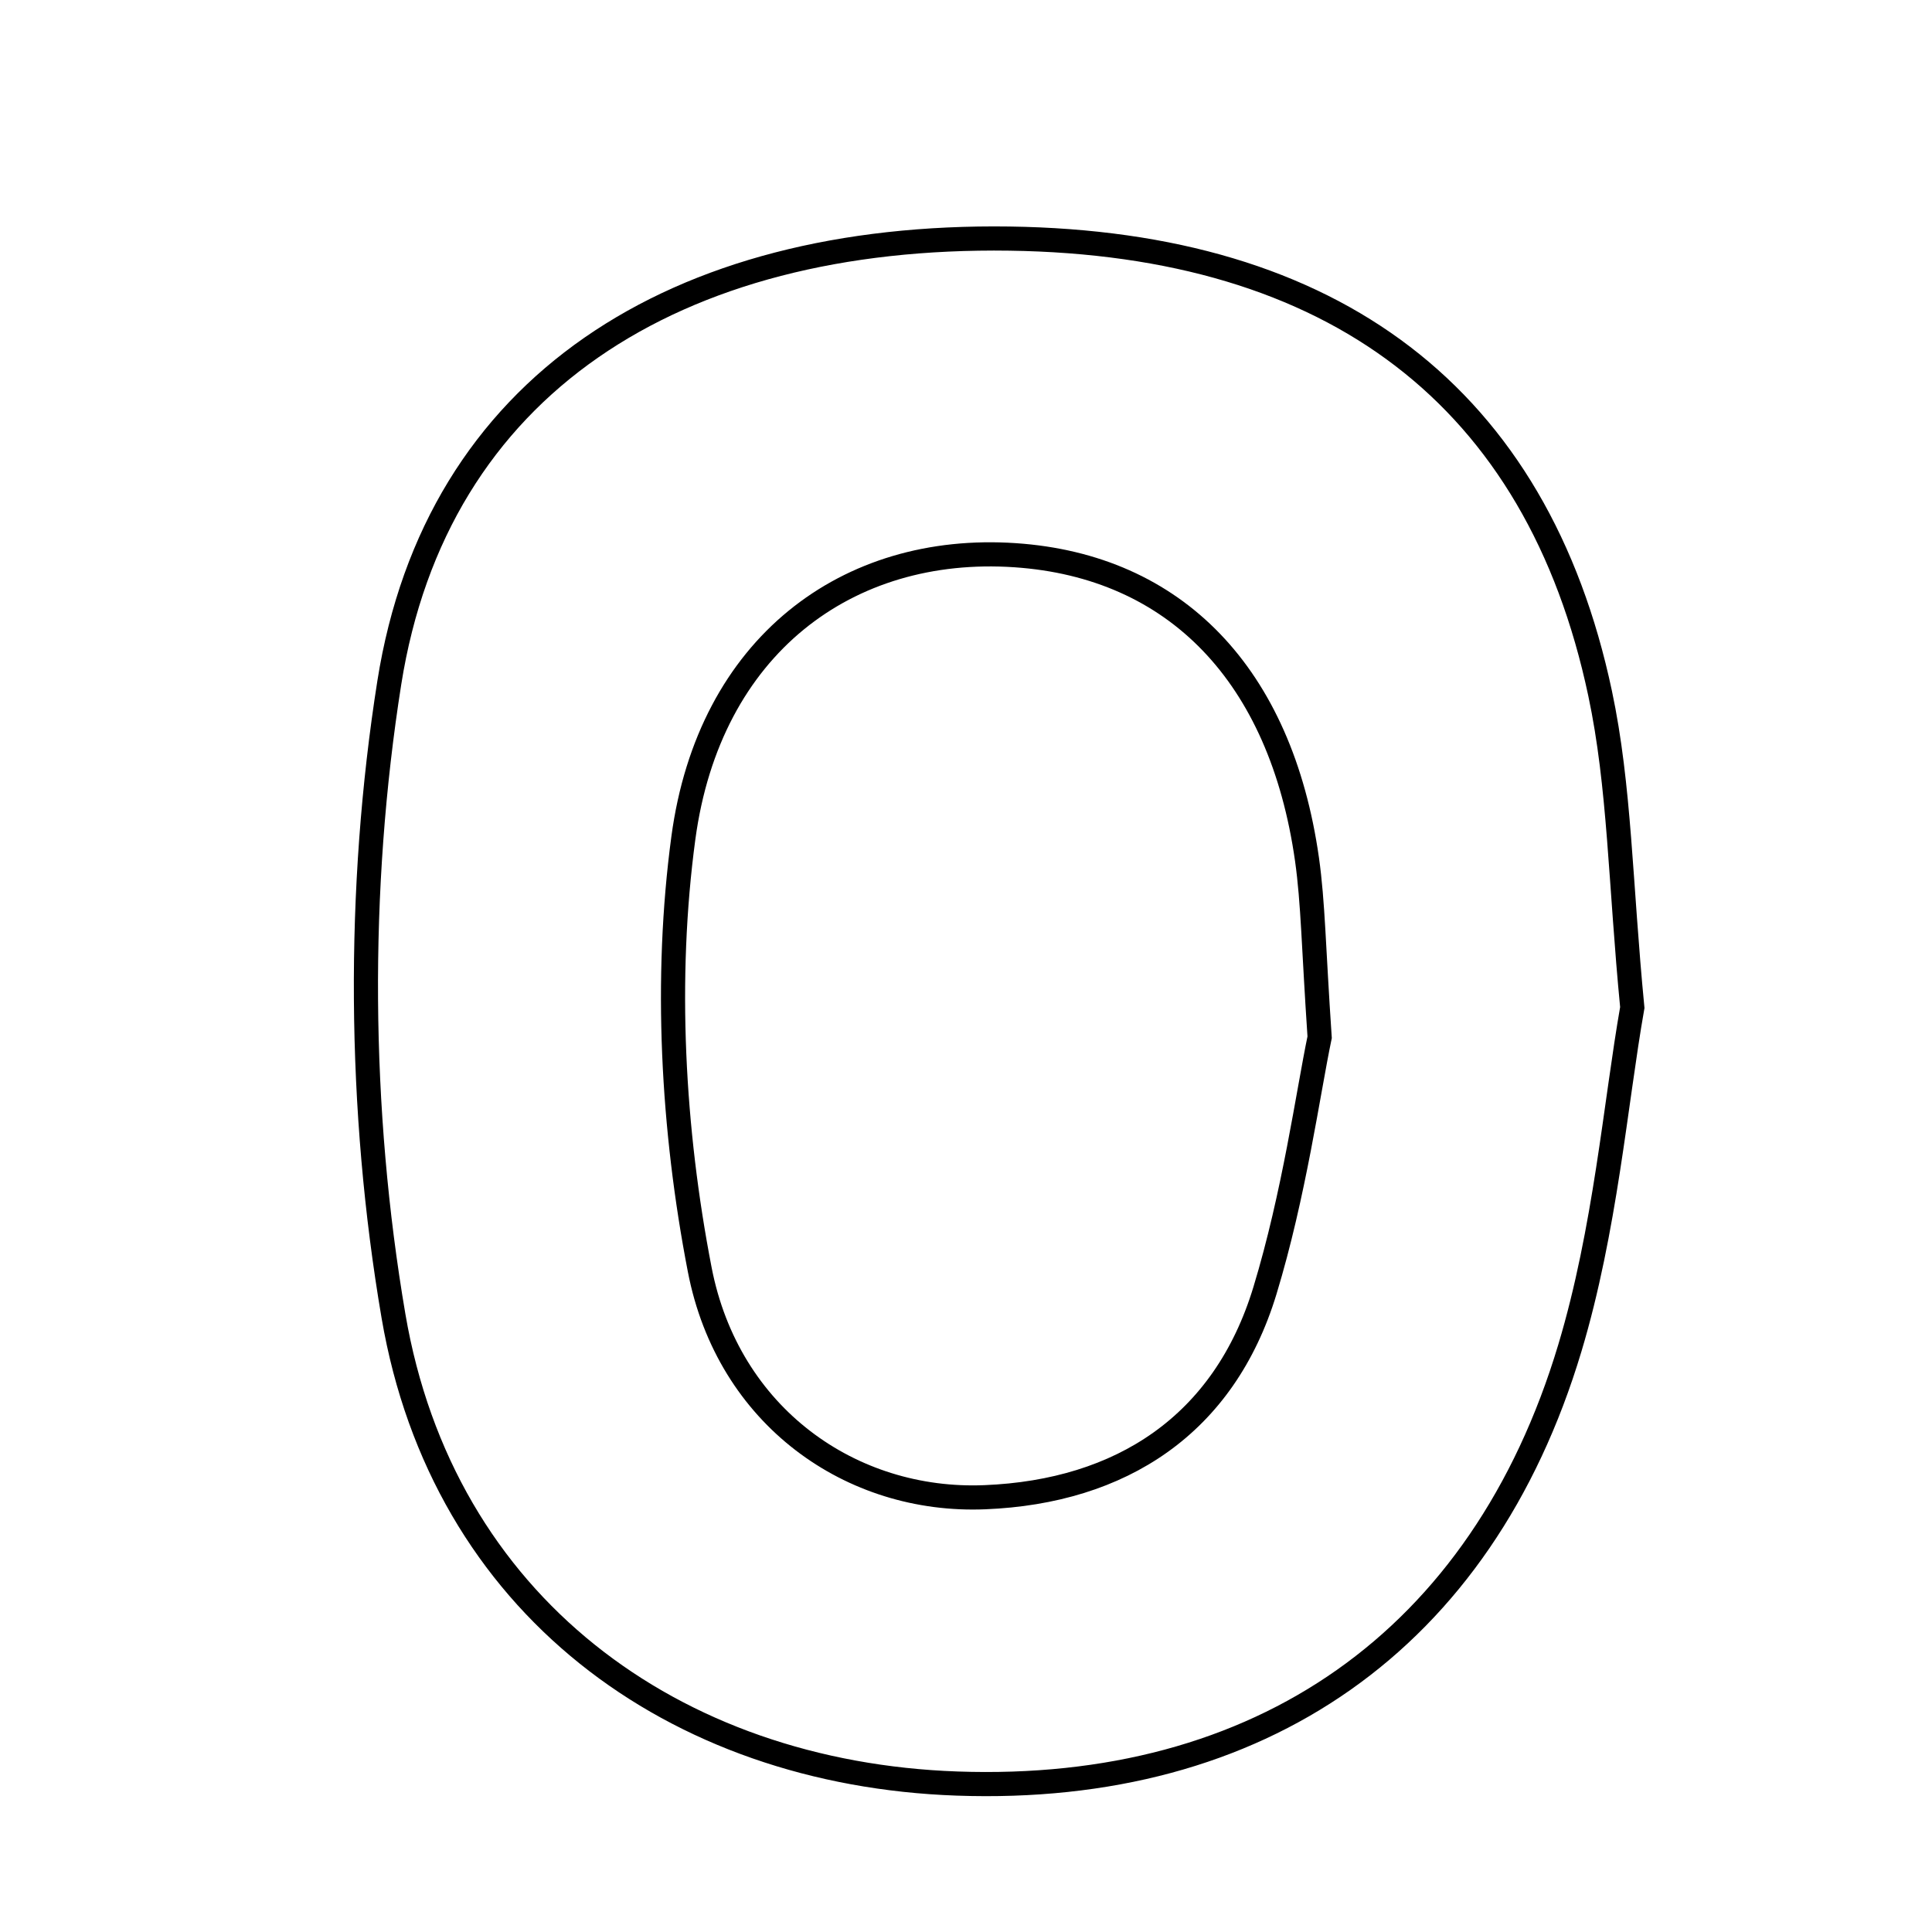 <svg xmlns="http://www.w3.org/2000/svg" viewBox="0.0 0.0 24.0 24.0" height="200px" width="200px"><path fill="none" stroke="black" stroke-width=".3" stroke-opacity="1.0"  filling="0" d="M12.541 2.964 C16.568 3.021 19.096 4.927 19.877 8.613 C20.122 9.766 20.127 10.971 20.277 12.516 C20.067 13.71 19.943 15.276 19.501 16.747 C18.408 20.391 15.641 22.289 11.889 22.156 C8.361 22.032 5.499 19.929 4.888 16.348 C4.451 13.788 4.431 11.045 4.836 8.481 C5.419 4.792 8.379 2.905 12.541 2.964"></path>
<path fill="none" stroke="black" stroke-width=".3" stroke-opacity="1.0"  filling="0" d="M12.609 6.897 C14.602 7.032 15.911 8.384 16.236 10.675 C16.312 11.213 16.317 11.761 16.393 12.885 C16.249 13.575 16.078 14.834 15.713 16.034 C15.206 17.7 13.927 18.53 12.235 18.599 C10.576 18.668 9.045 17.598 8.692 15.77 C8.355 14.028 8.253 12.161 8.489 10.409 C8.811 8.021 10.528 6.756 12.609 6.897"></path></svg>